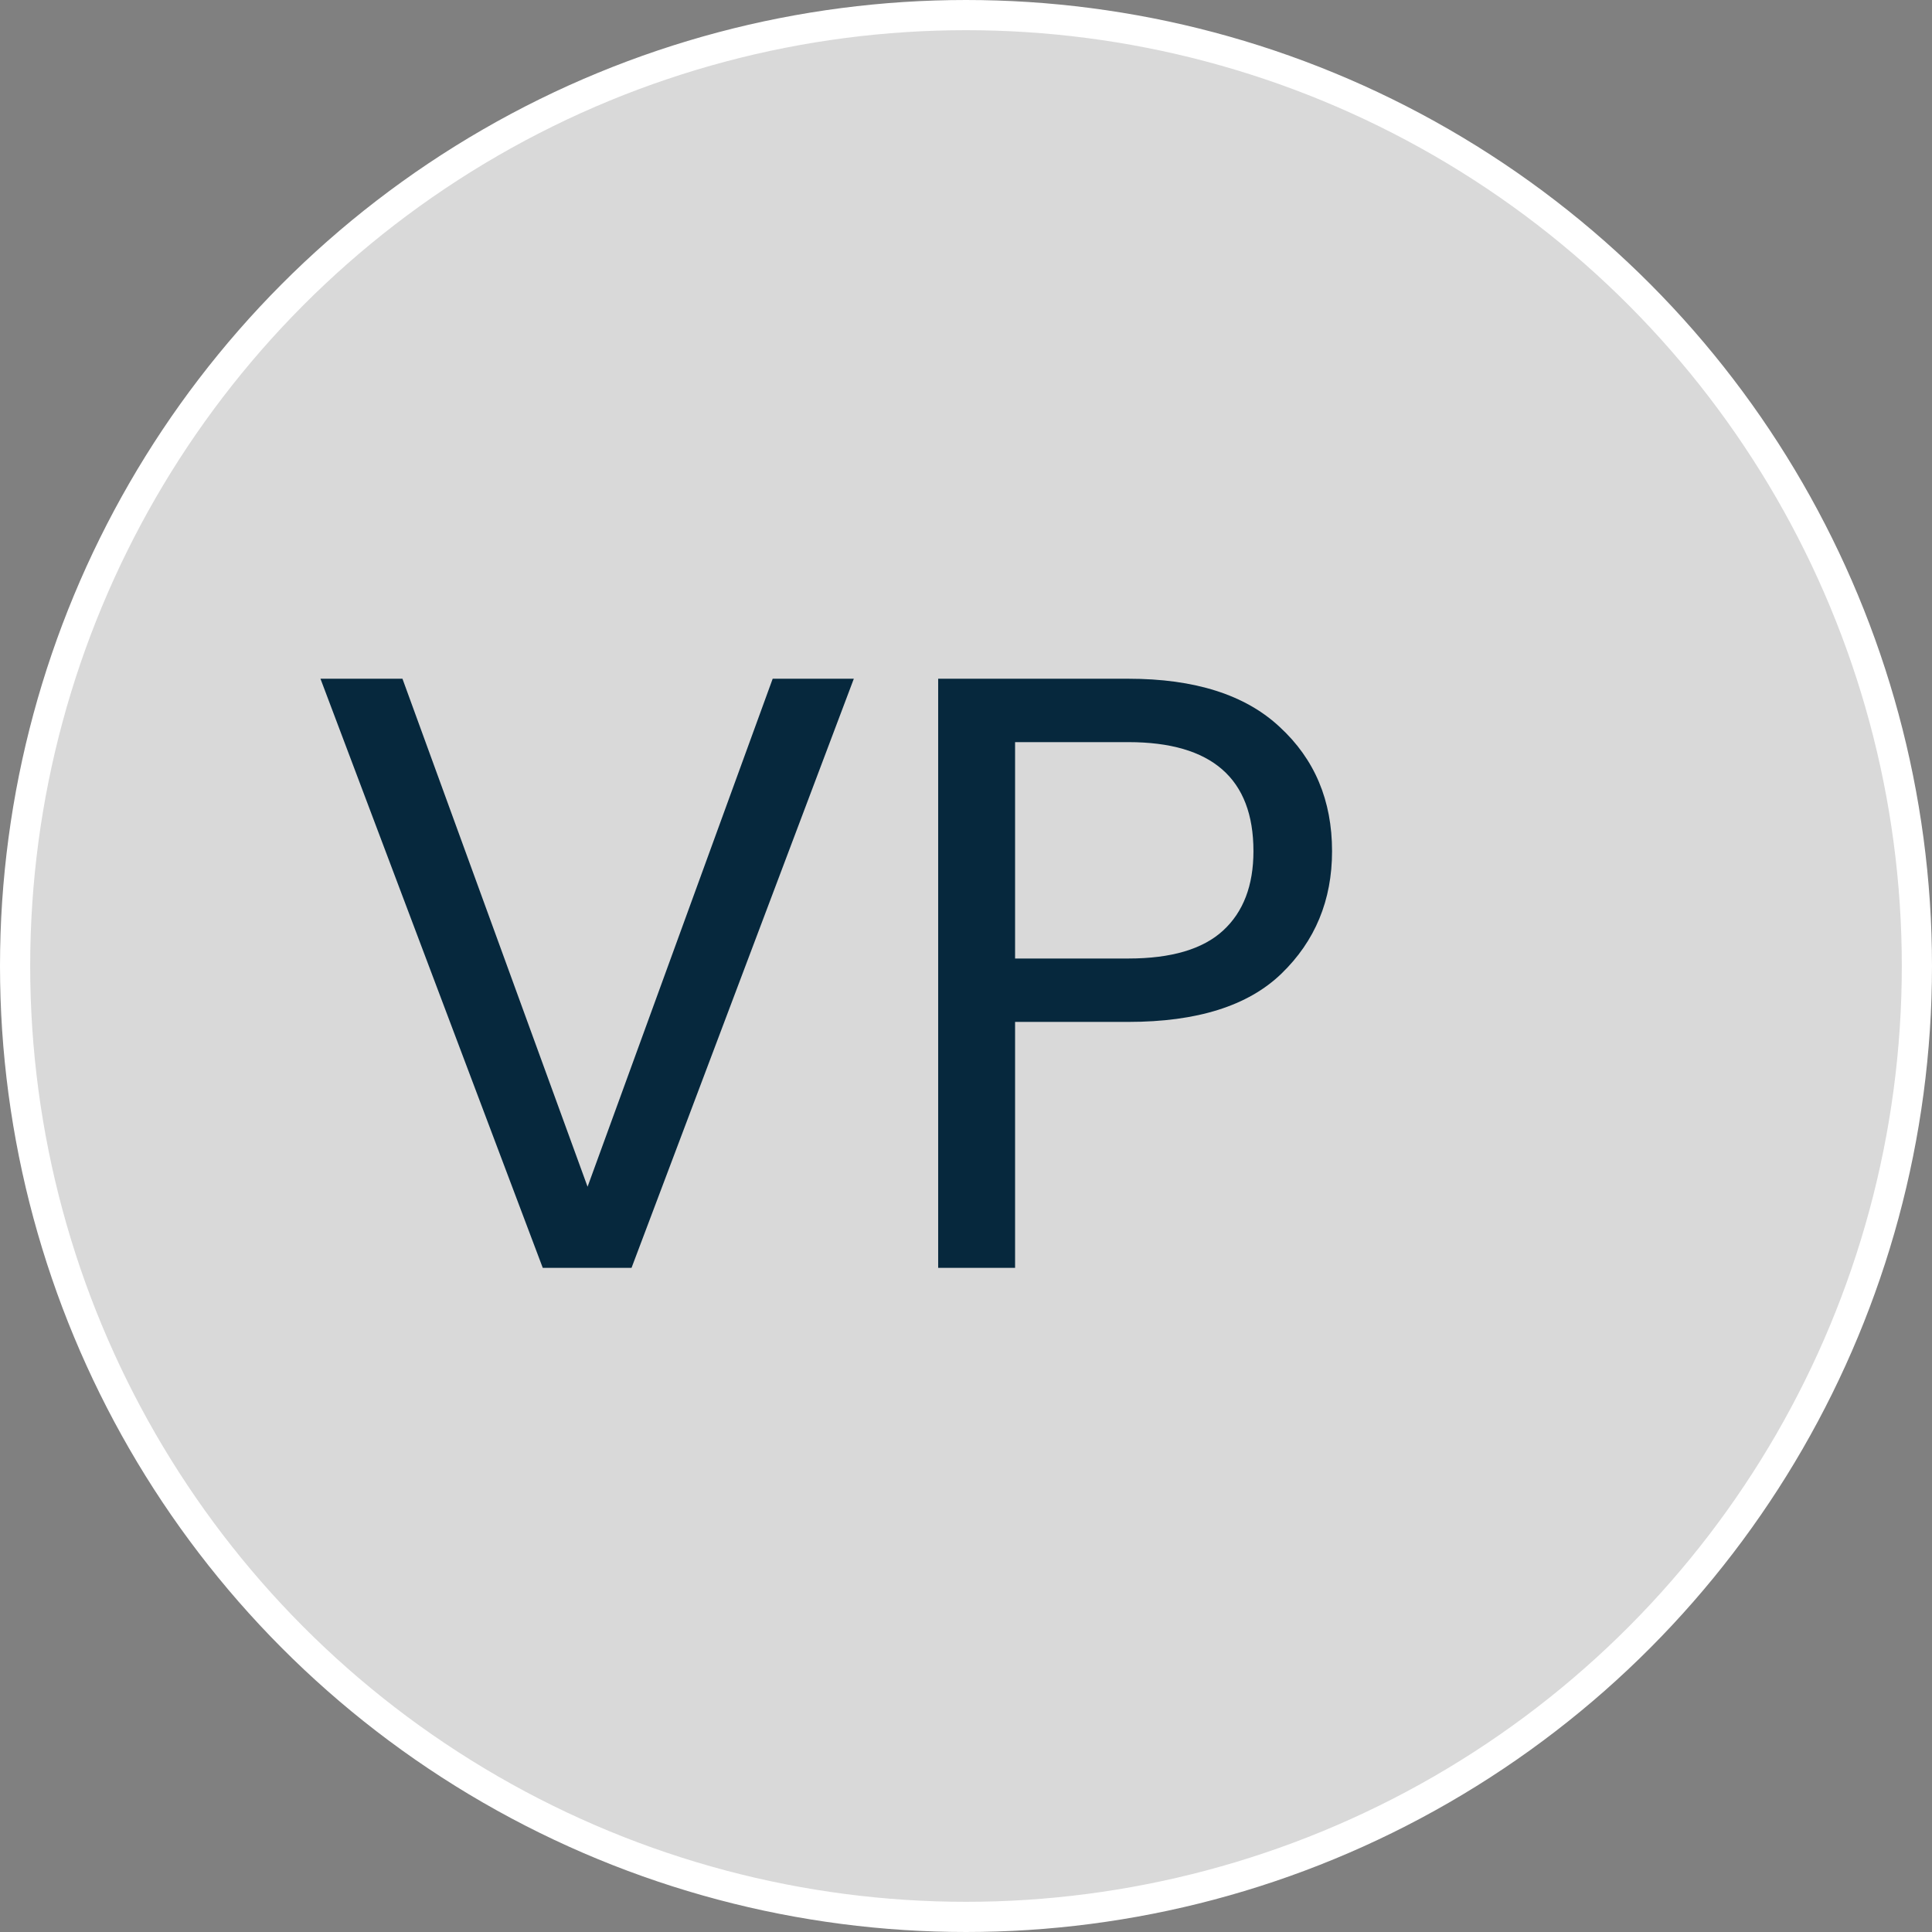 <svg width="32" height="32" viewBox="0 0 32 32" fill="none" xmlns="http://www.w3.org/2000/svg">
<rect x="0" y="0" width="32" height="32" fill="#808080" stroke="none"/>
<circle cx="16" cy="16" r="15.75" fill="#D9D9D9" stroke="white" stroke-width="0.5"/>
<path d="M14.142 11.242L10.46 21H8.99L5.308 11.242H6.666L9.732 19.656L12.798 11.242H14.142ZM22.063 14.098C22.063 14.91 21.783 15.587 21.223 16.128C20.672 16.66 19.828 16.926 18.689 16.926H16.813V21H15.539V11.242H18.689C19.79 11.242 20.626 11.508 21.195 12.04C21.774 12.572 22.063 13.258 22.063 14.098ZM18.689 15.876C19.398 15.876 19.921 15.722 20.257 15.414C20.593 15.106 20.761 14.667 20.761 14.098C20.761 12.894 20.07 12.292 18.689 12.292H16.813V15.876H18.689Z" fill="#06283D"/>
</svg>
